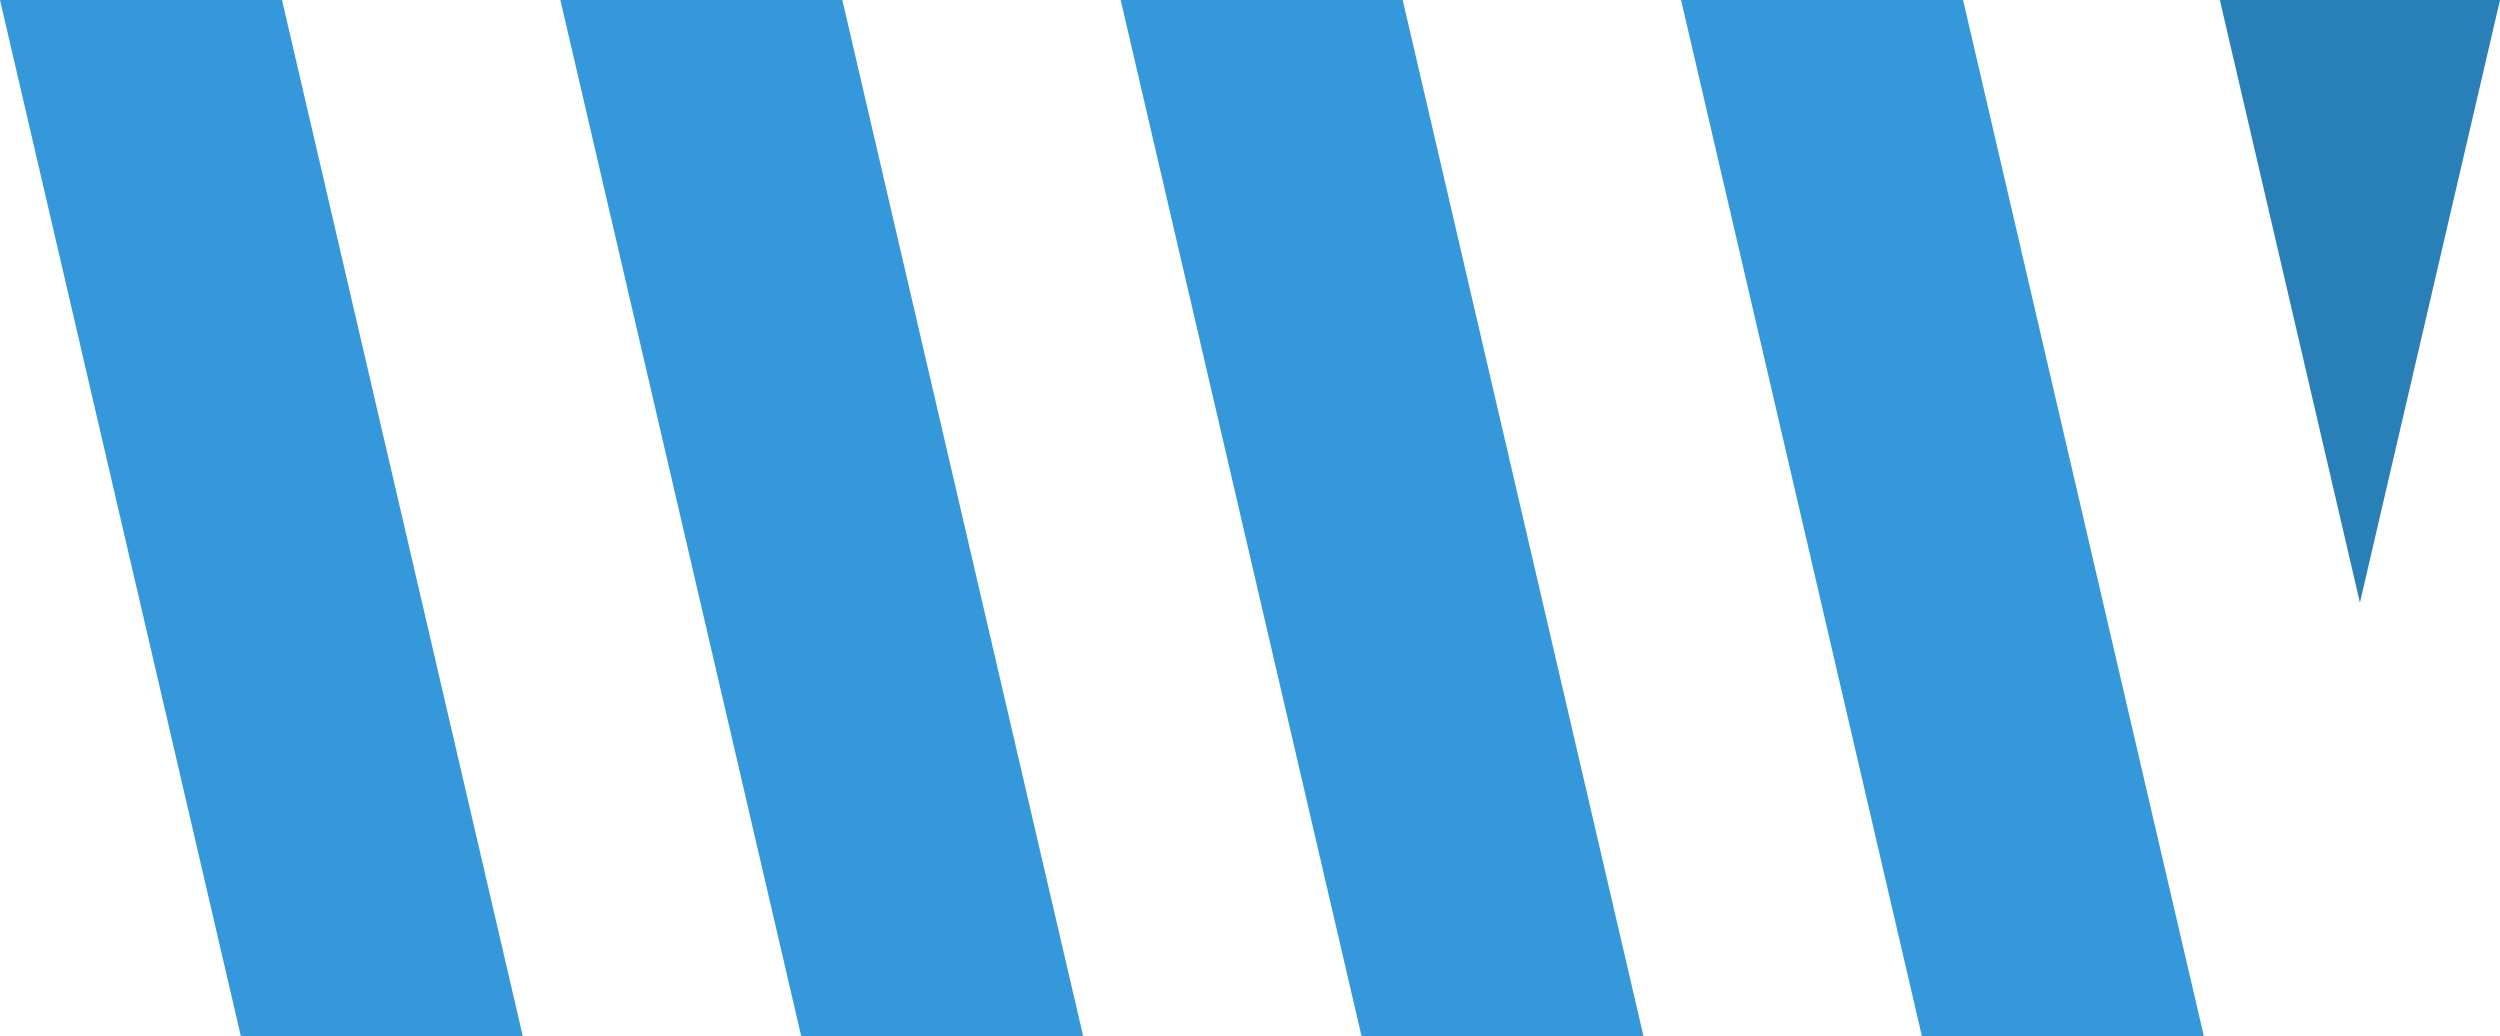 <svg id="Layer_1" data-name="Layer 1" xmlns="http://www.w3.org/2000/svg" viewBox="0 0 502.57 208.31"><defs><style>.cls-1{fill:#3498db;}.cls-2{fill:#2980b9;}</style></defs><title>WINDWRK_Icon</title><polygon class="cls-1" points="56.69 0 52.35 0 0 0 48.42 208.31 100.77 208.31 105.1 208.31 95.39 166.53 56.69 0"/><polygon class="cls-2" points="446.25 0 470.46 104.15 474.41 121.16 478.36 104.15 502.57 0 446.25 0"/><polygon class="cls-1" points="169.33 0 165 0 112.65 0 161.07 208.31 213.41 208.31 217.75 208.31 208.03 166.53 169.33 0"/><polygon class="cls-1" points="281.98 0 277.65 0 225.29 0 273.71 208.31 326.06 208.31 330.39 208.31 320.68 166.53 281.98 0"/><polygon class="cls-1" points="394.63 0 390.29 0 337.94 0 386.36 208.31 438.7 208.31 443.04 208.31 433.32 166.53 394.63 0"/></svg>